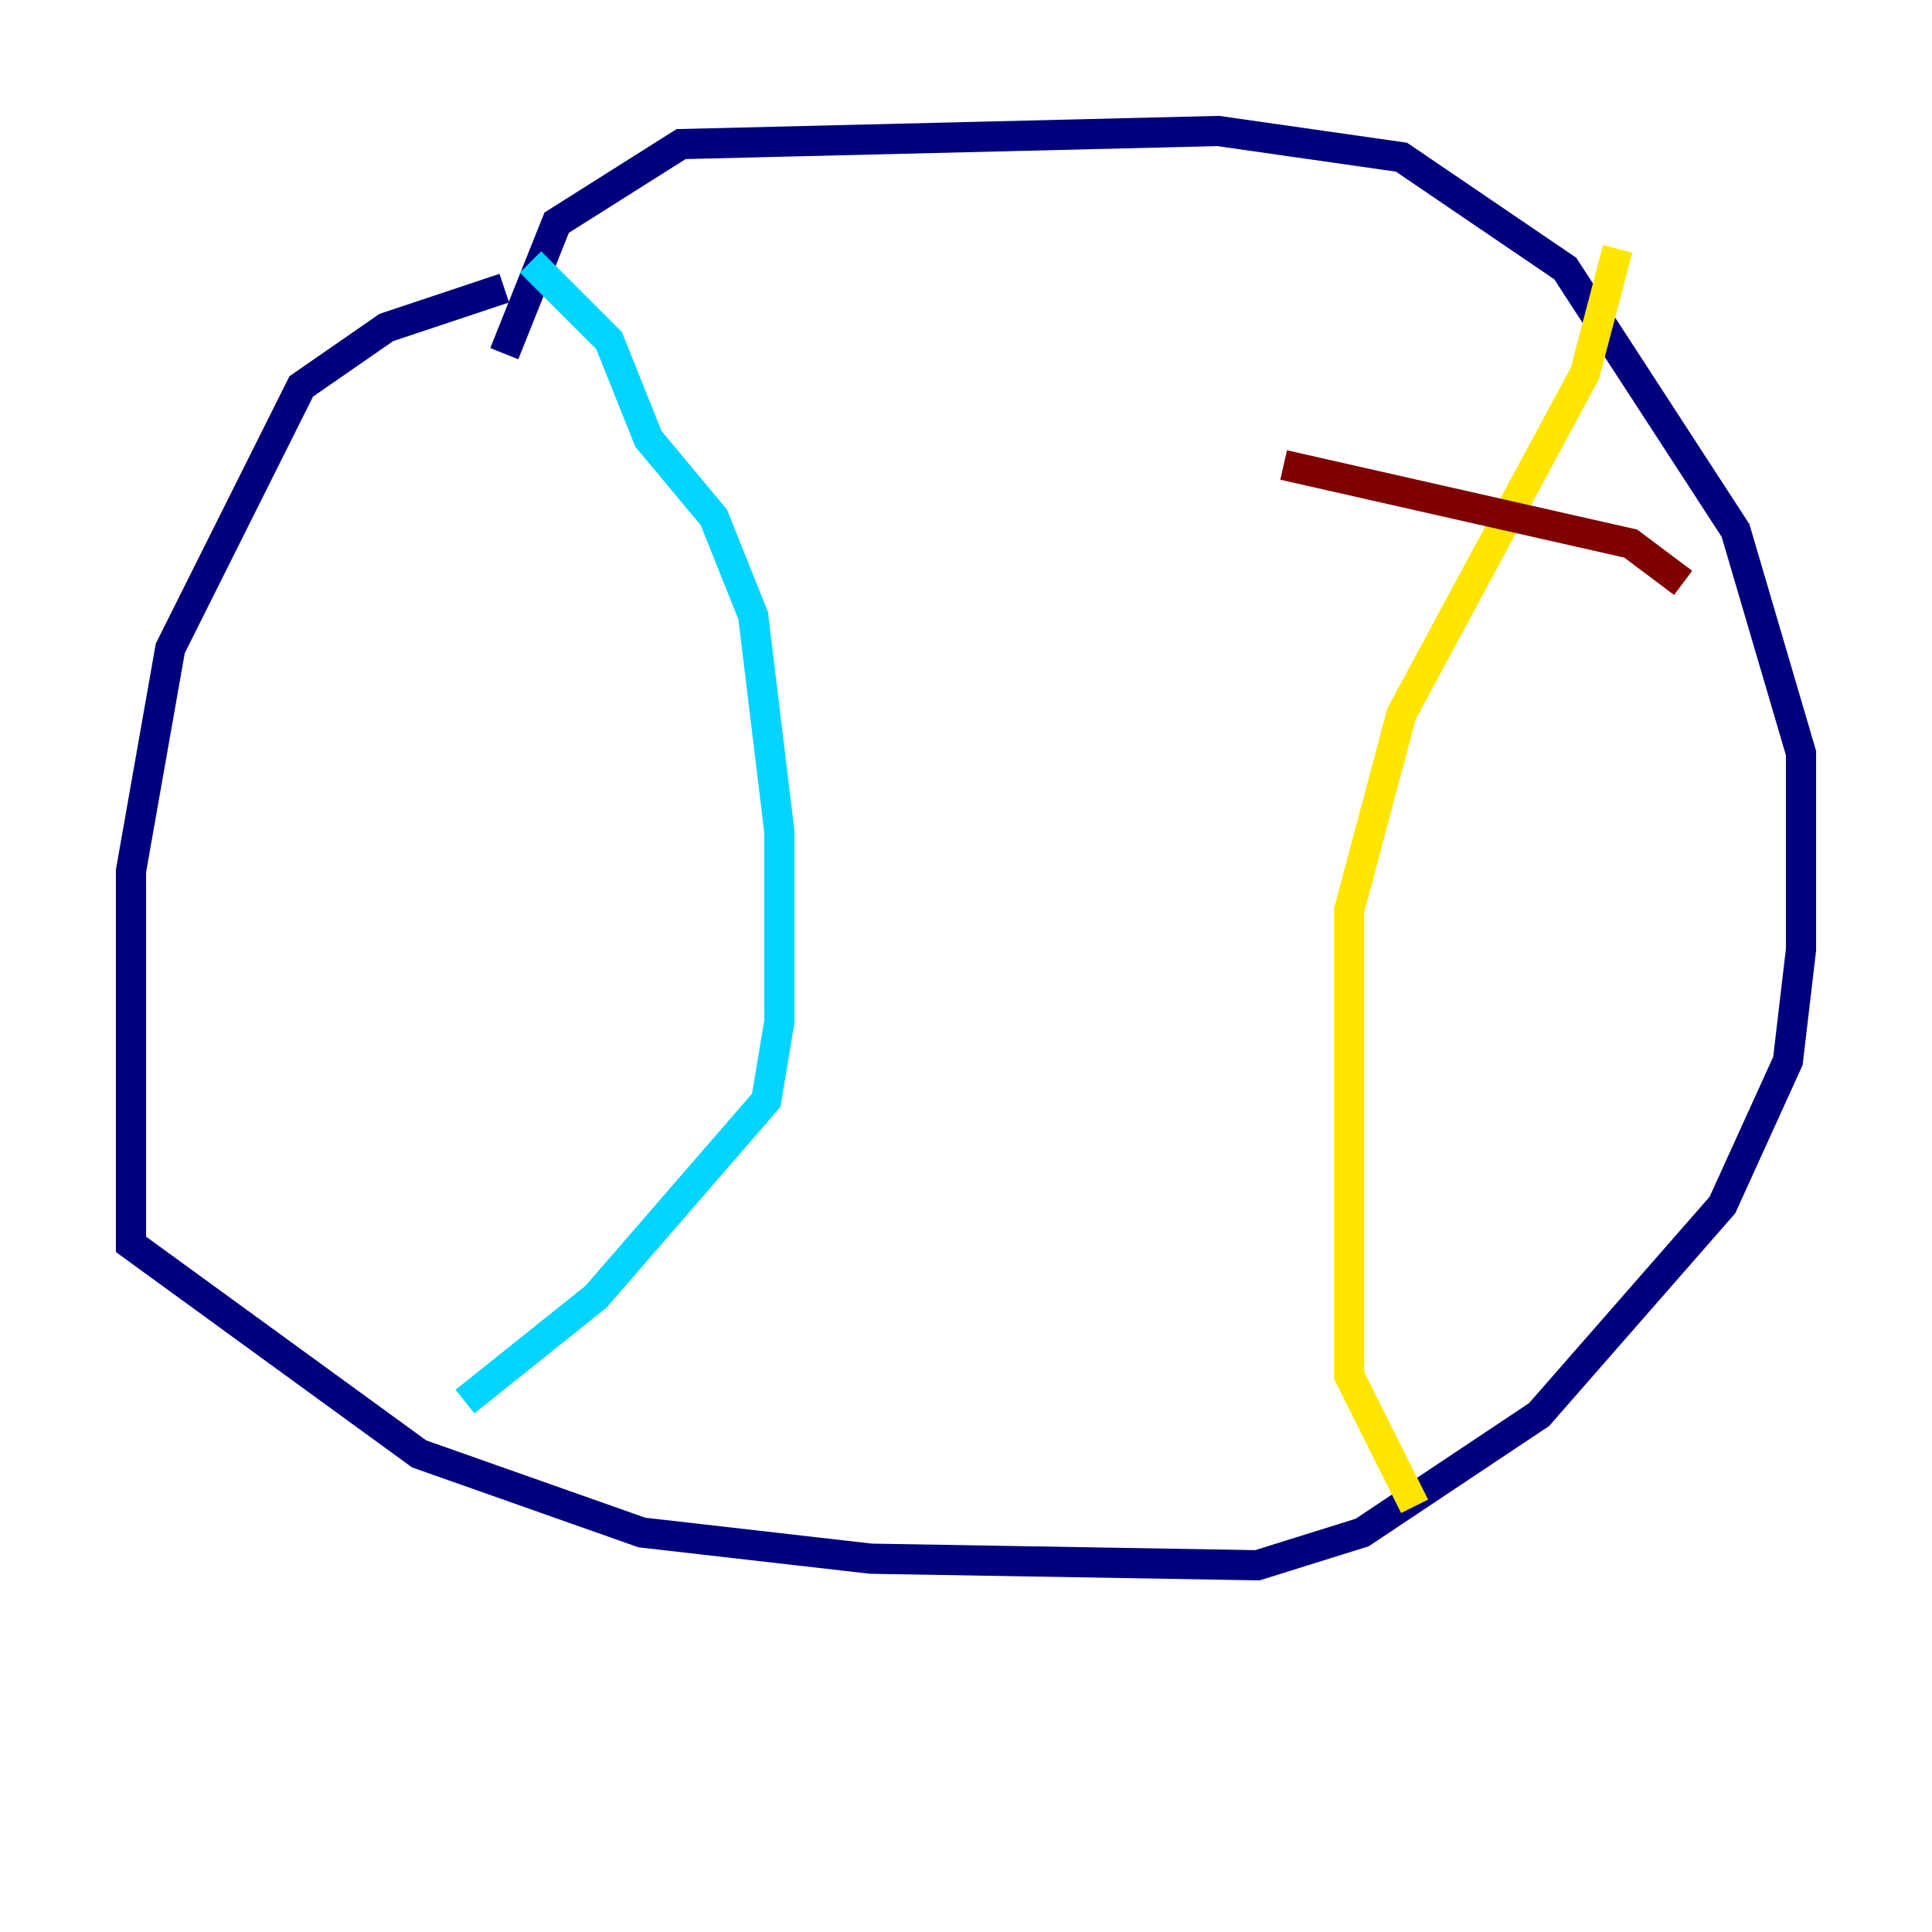 <?xml version="1.0" encoding="utf-8" ?>
<svg baseProfile="tiny" height="128" version="1.2" viewBox="0,0,128,128" width="128" xmlns="http://www.w3.org/2000/svg" xmlns:ev="http://www.w3.org/2001/xml-events" xmlns:xlink="http://www.w3.org/1999/xlink"><defs /><polyline fill="none" points="33.41,19.091 25.6,21.695 19.959,25.6 11.281,42.956 8.678,57.709 8.678,82.441 27.77,96.325 42.522,101.532 57.709,103.268 83.308,103.702 90.251,101.532 101.966,93.722 114.115,79.837 118.454,70.291 119.322,62.915 119.322,49.898 114.983,35.146 103.702,17.79 92.854,10.414 80.705,8.678 45.125,9.546 36.881,14.752 33.41,23.43" stroke="#00007f" stroke-width="2" /><polyline fill="none" points="35.146,17.356 40.352,22.563 42.956,29.071 47.295,34.278 49.898,40.786 51.634,55.105 51.634,67.688 50.766,72.895 39.485,85.912 30.807,92.854" stroke="#00d4ff" stroke-width="2" /><polyline fill="none" points="107.173,16.488 105.003,24.732 92.854,47.295 89.383,60.312 89.383,91.119 93.722,99.797" stroke="#ffe500" stroke-width="2" /><polyline fill="none" points="85.044,30.807 108.041,36.014 111.512,38.617" stroke="#7f0000" stroke-width="2" /></svg>